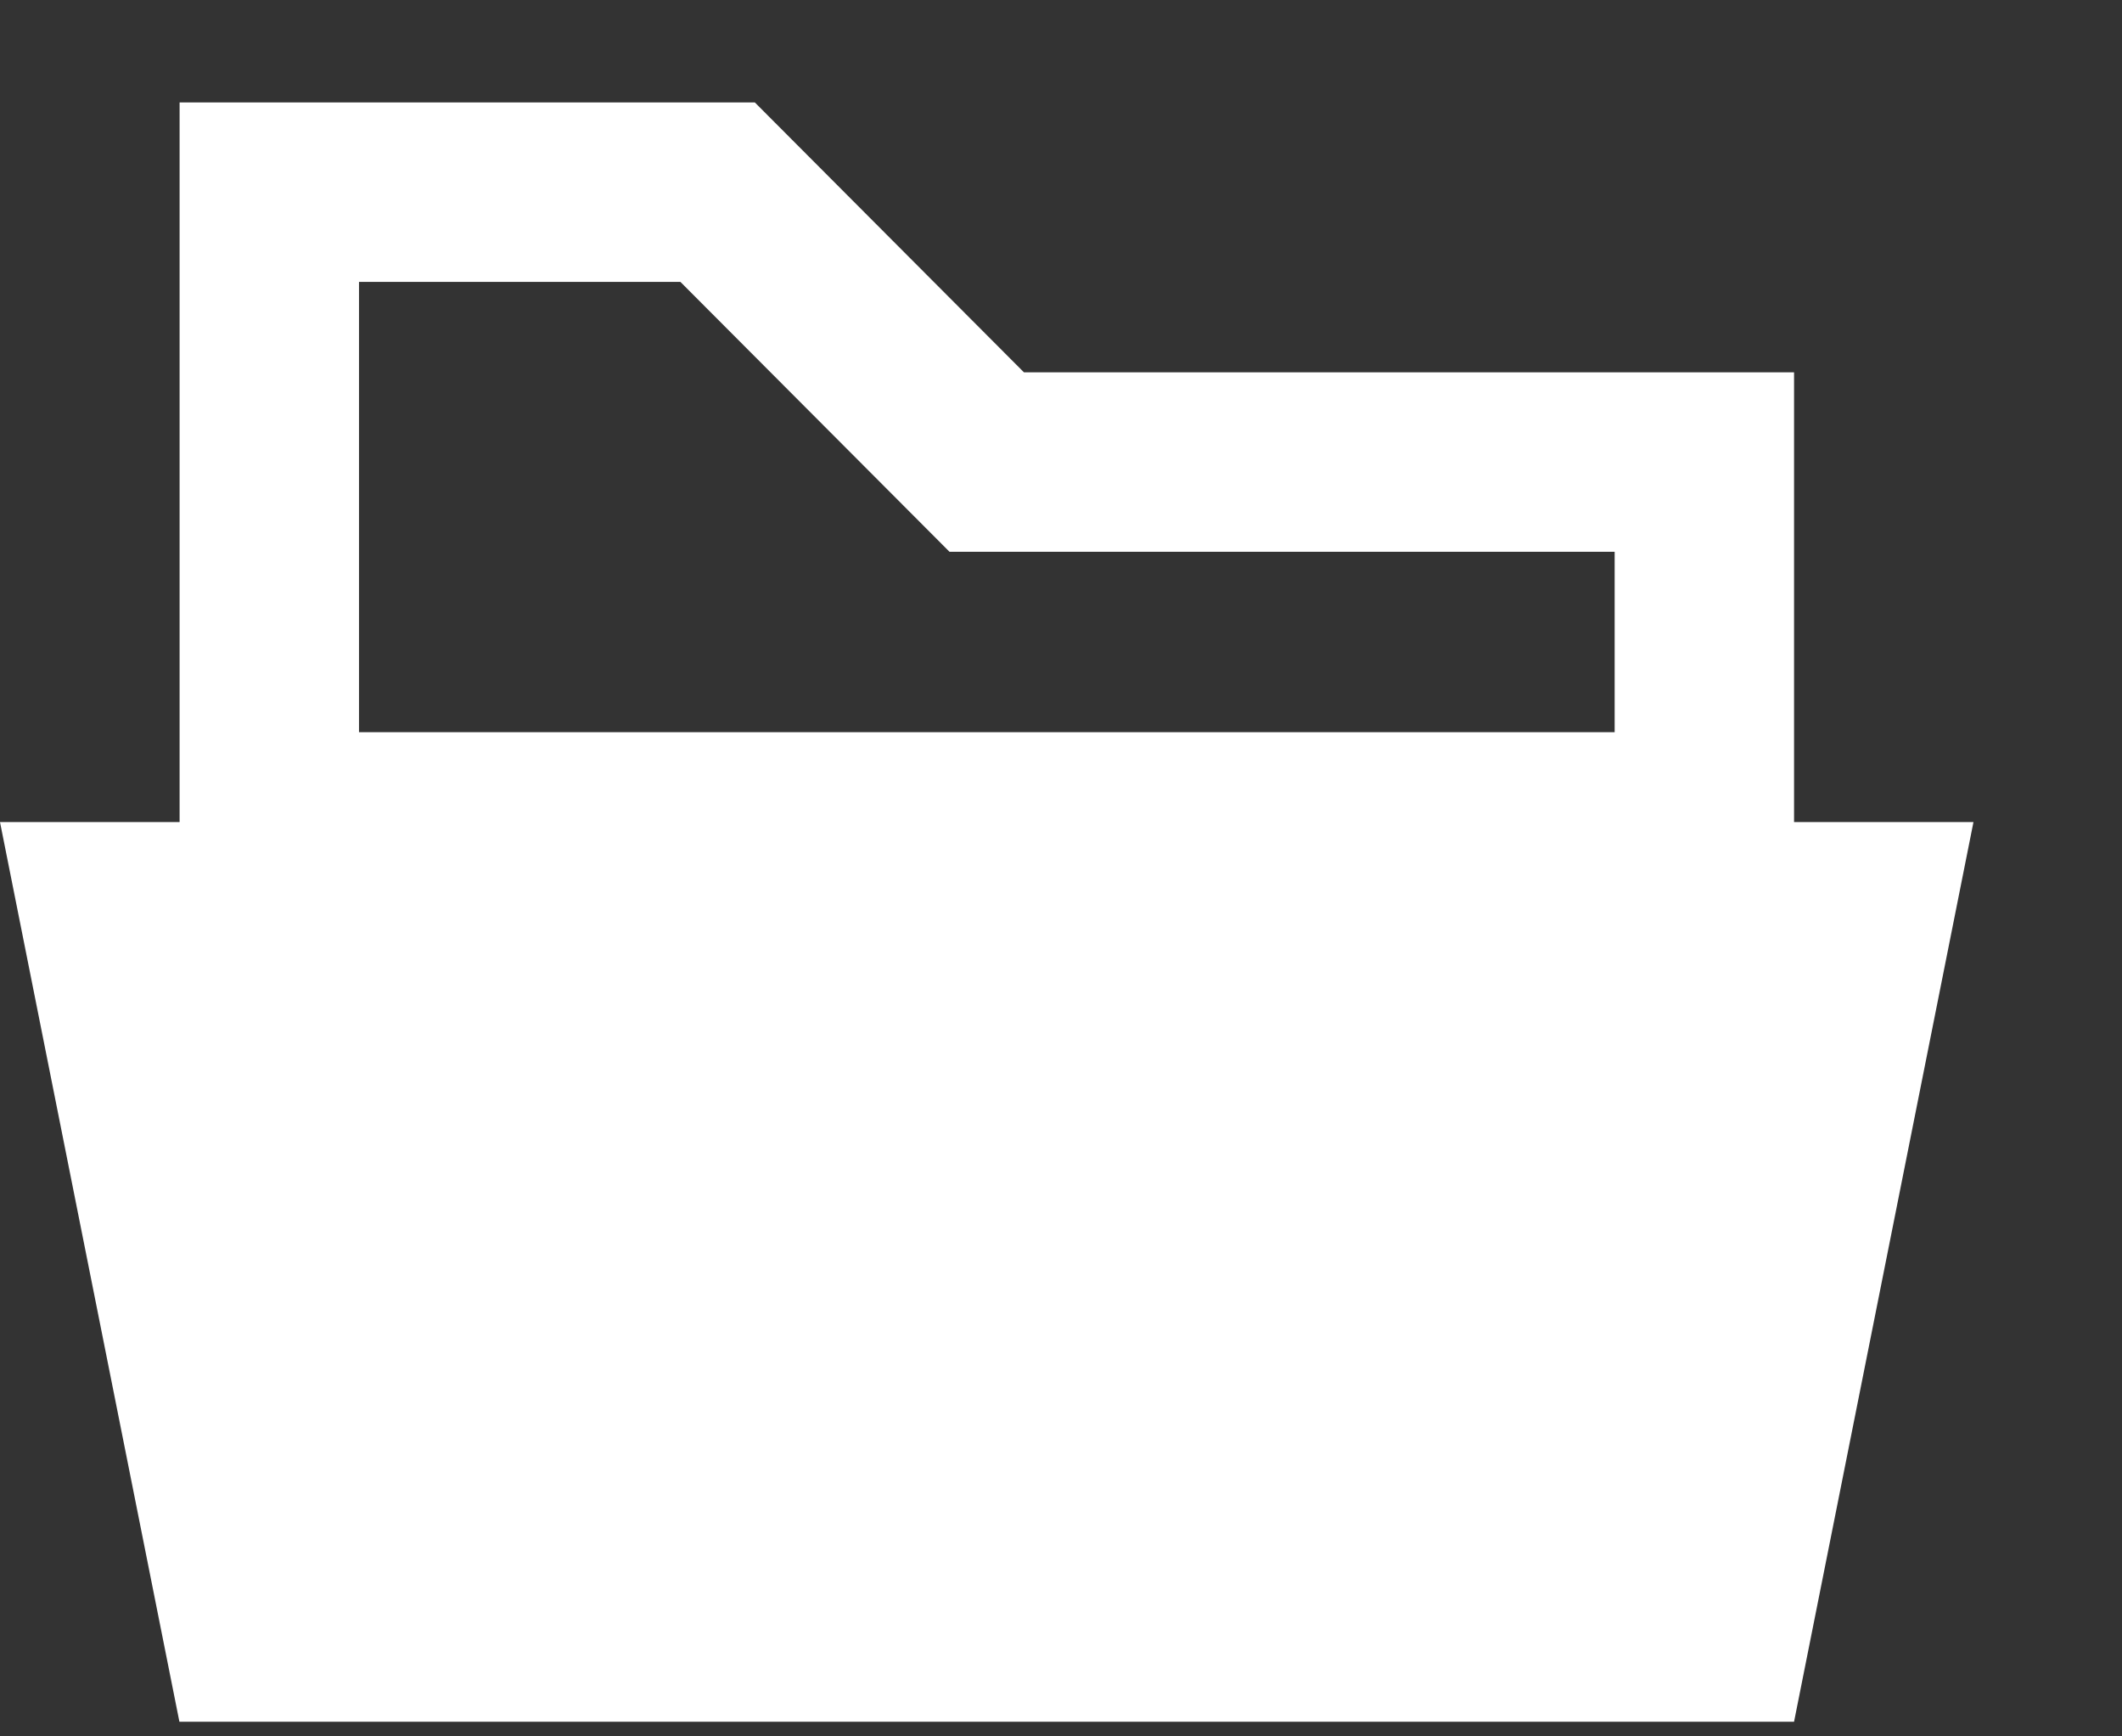 <svg width="11" height="9" viewBox="0 0 11 9" fill="none" xmlns="http://www.w3.org/2000/svg">
<rect x="0" y="0" width="11" height="9" fill="#333333" stroke="none"/>
<path d="M9.3 8.924H0.93L0 4.261H10.23L9.3 8.924Z" fill="white"/>
<path d="M1.396 0.996V4.26H8.835V2.395H5.115L3.72 0.996H1.396Z" stroke="white" stroke-width="0.93"/>
</svg>